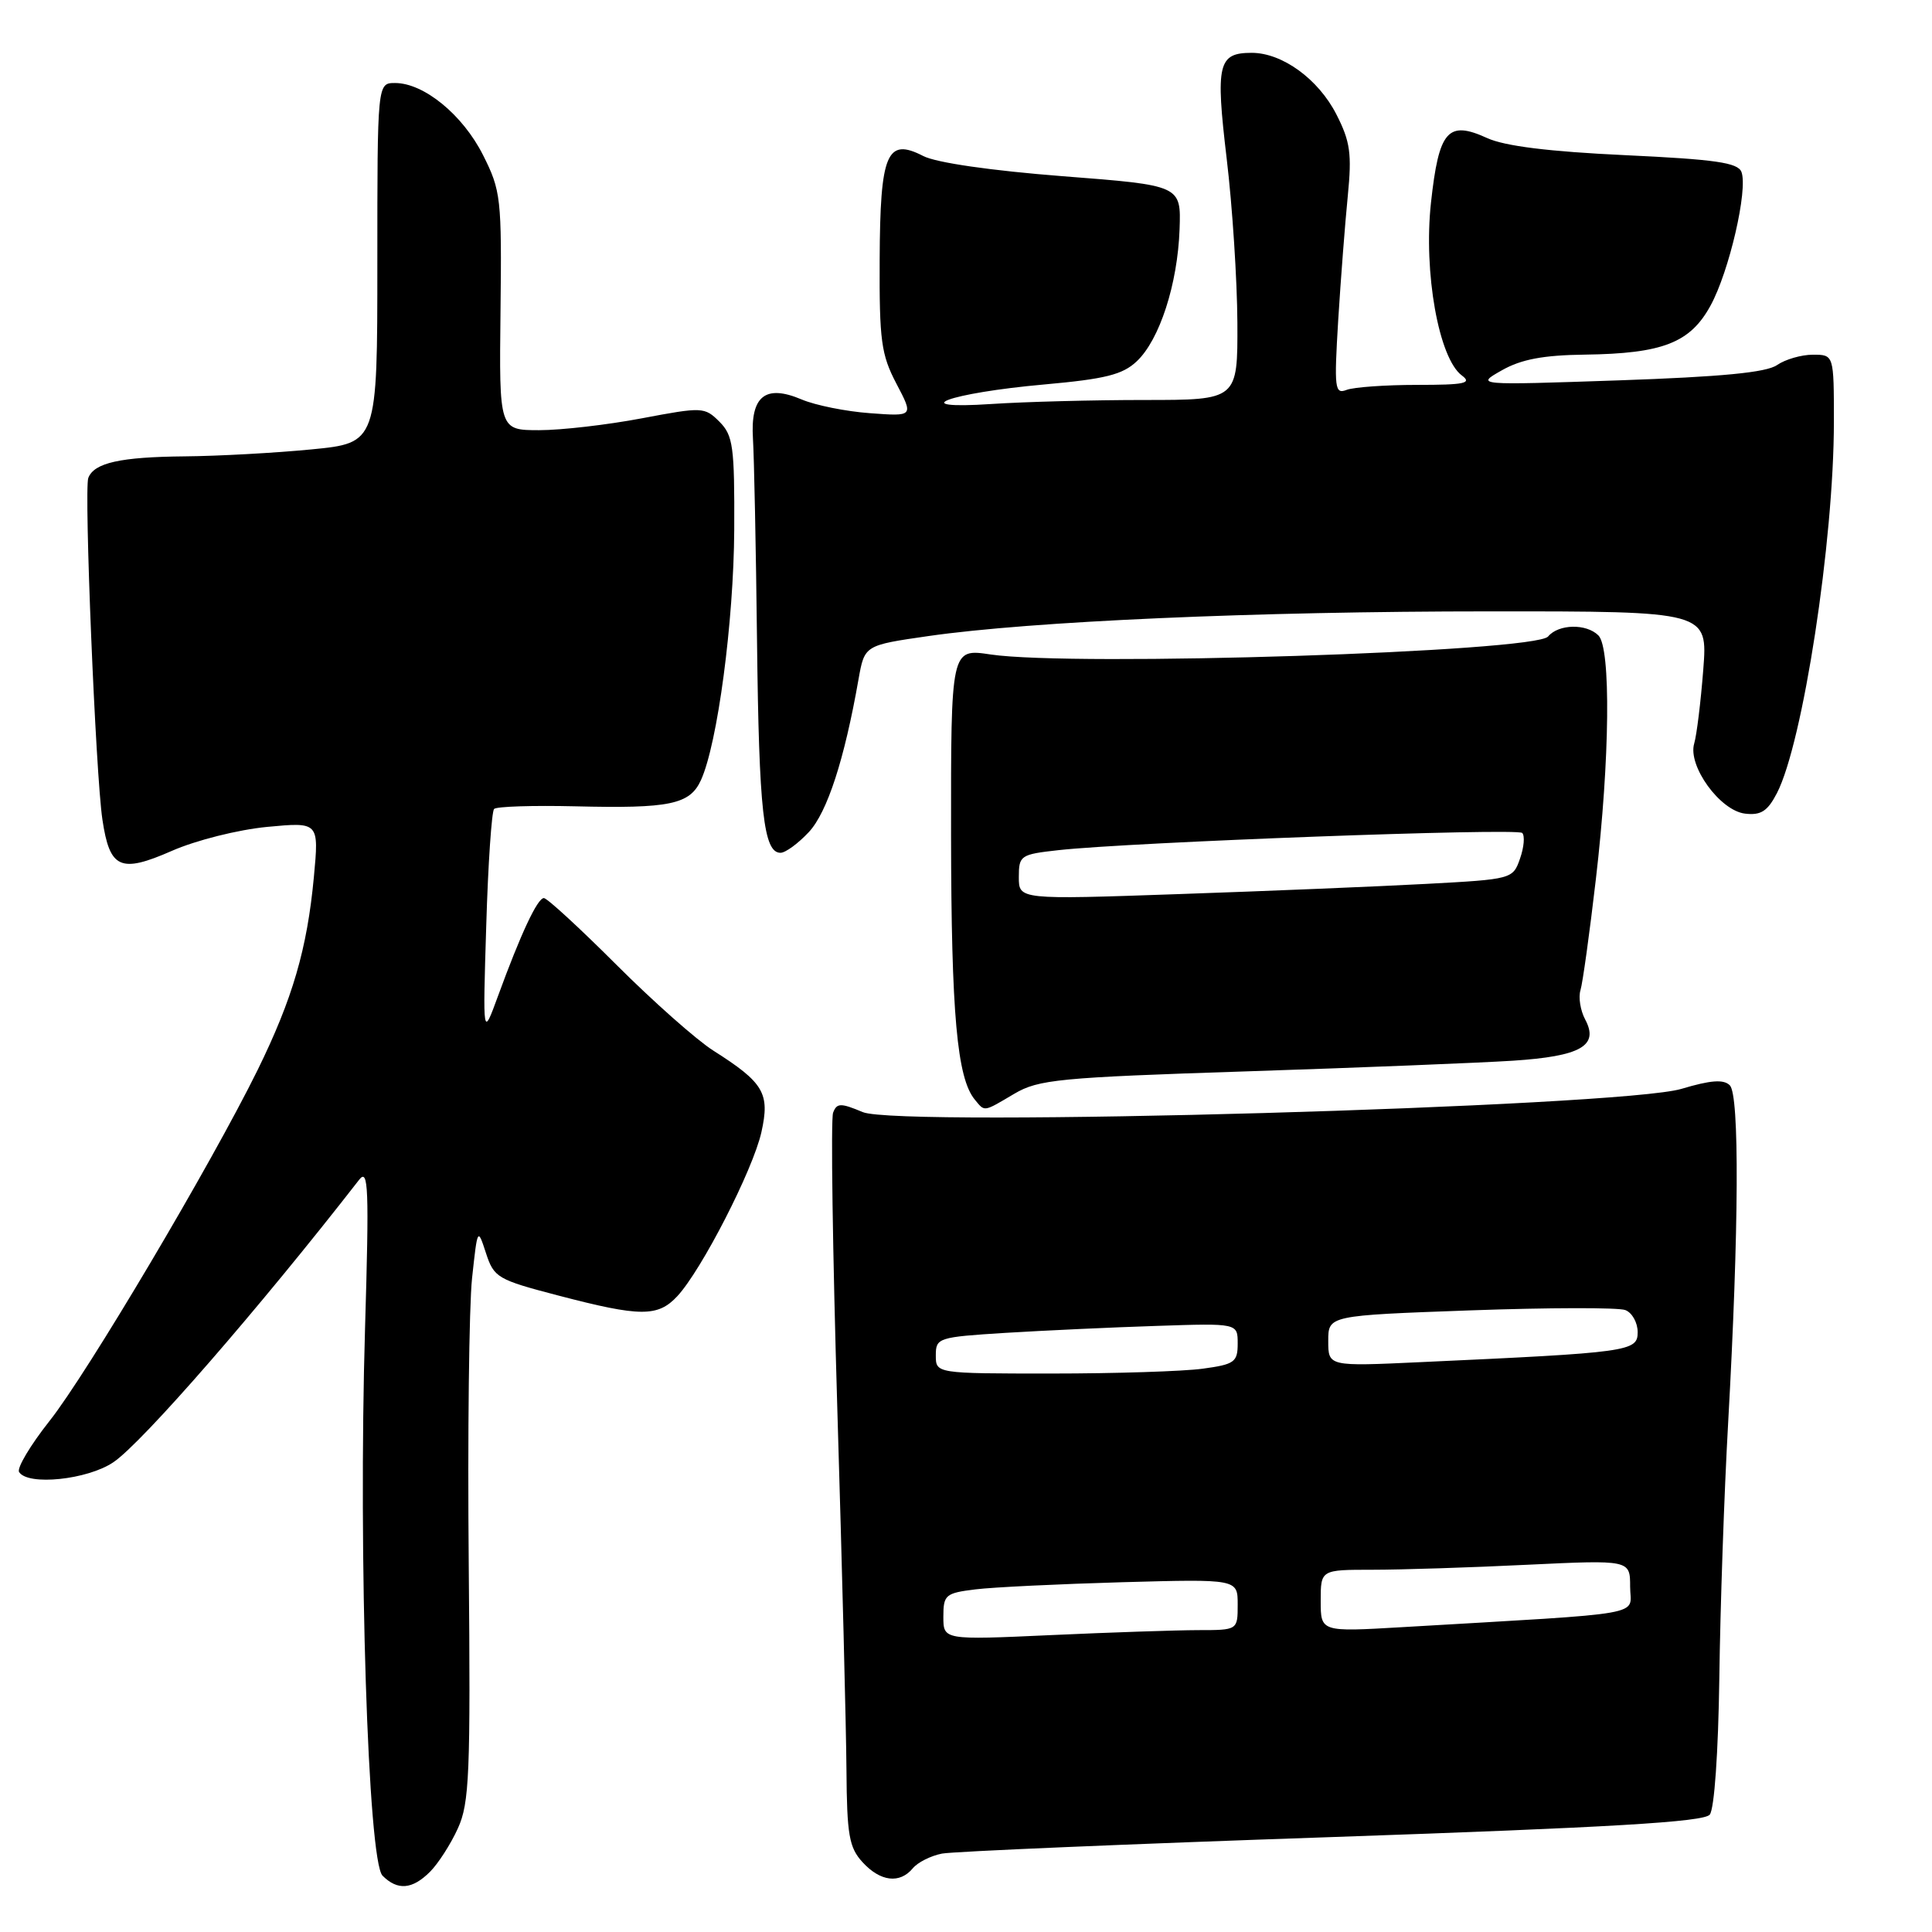 <?xml version="1.0" encoding="UTF-8" standalone="no"?>
<!DOCTYPE svg PUBLIC "-//W3C//DTD SVG 1.1//EN" "http://www.w3.org/Graphics/SVG/1.1/DTD/svg11.dtd" >
<svg xmlns="http://www.w3.org/2000/svg" xmlns:xlink="http://www.w3.org/1999/xlink" version="1.1" viewBox="0 0 256 256">
 <g >
 <path fill="currentColor"
d=" M 56.98 248.02 C 58.06 246.94 59.73 244.35 60.67 242.27 C 62.20 238.92 62.36 235.07 62.11 207.32 C 61.95 190.17 62.15 173.09 62.55 169.37 C 63.27 162.69 63.29 162.65 64.39 166.03 C 65.45 169.29 65.91 169.56 74.00 171.67 C 84.86 174.51 87.17 174.52 89.75 171.75 C 92.97 168.28 99.77 155.02 100.89 150.02 C 102.04 144.86 101.23 143.47 94.50 139.20 C 92.30 137.80 86.53 132.69 81.67 127.83 C 76.81 122.97 72.49 119.00 72.07 119.00 C 71.21 119.00 69.00 123.74 65.98 132.00 C 63.97 137.50 63.97 137.50 64.43 122.64 C 64.67 114.47 65.15 107.52 65.47 107.19 C 65.80 106.86 70.63 106.71 76.20 106.84 C 88.76 107.15 91.41 106.60 92.88 103.37 C 95.08 98.53 97.22 82.41 97.29 70.20 C 97.34 59.15 97.14 57.70 95.33 55.88 C 93.36 53.92 93.08 53.91 85.04 55.43 C 80.50 56.29 74.39 57.00 71.46 57.00 C 66.14 57.00 66.14 57.00 66.32 41.25 C 66.49 26.26 66.38 25.26 64.00 20.54 C 61.32 15.22 56.17 11.00 52.35 11.00 C 50.00 11.00 50.00 11.00 50.00 34.85 C 50.00 58.70 50.00 58.70 41.25 59.55 C 36.44 60.02 28.90 60.43 24.50 60.47 C 15.95 60.55 12.47 61.32 11.70 63.33 C 11.12 64.86 12.67 102.60 13.57 108.60 C 14.54 115.11 15.94 115.74 22.76 112.75 C 25.96 111.34 31.55 109.94 35.38 109.57 C 42.27 108.92 42.27 108.92 41.59 116.21 C 40.70 125.73 38.77 132.34 34.13 141.79 C 27.99 154.26 11.54 182.02 6.55 188.30 C 4.02 191.50 2.21 194.54 2.53 195.05 C 3.68 196.90 11.59 196.08 15.03 193.75 C 18.86 191.16 34.32 173.39 47.60 156.31 C 48.82 154.75 48.92 157.42 48.37 176.00 C 47.47 206.18 48.76 246.62 50.69 248.54 C 52.68 250.53 54.63 250.37 56.98 248.02 Z  M 120.95 247.56 C 121.60 246.77 123.34 245.90 124.82 245.61 C 126.29 245.33 149.55 244.34 176.50 243.42 C 213.40 242.15 225.76 241.42 226.55 240.45 C 227.16 239.70 227.68 232.24 227.82 222.34 C 227.94 213.08 228.46 197.85 228.99 188.50 C 230.42 162.84 230.50 145.10 229.21 143.81 C 228.39 142.99 226.68 143.12 222.80 144.28 C 214.77 146.68 119.19 149.40 114.32 147.36 C 111.39 146.13 110.88 146.14 110.39 147.44 C 110.07 148.25 110.33 165.92 110.95 186.71 C 111.58 207.49 112.12 229.00 112.16 234.50 C 112.22 243.14 112.51 244.81 114.29 246.75 C 116.65 249.33 119.22 249.64 120.95 247.56 Z  M 134.40 144.93 C 137.60 143.04 140.31 142.77 165.21 141.96 C 180.22 141.47 196.08 140.83 200.45 140.55 C 209.48 139.96 211.91 138.57 210.04 135.08 C 209.41 133.89 209.13 132.15 209.42 131.21 C 209.71 130.27 210.63 123.65 211.46 116.50 C 213.32 100.61 213.47 85.87 211.80 84.20 C 210.20 82.60 206.51 82.68 205.13 84.34 C 203.43 86.39 142.26 88.36 131.25 86.72 C 126.00 85.93 126.00 85.93 126.02 110.72 C 126.05 134.37 126.81 142.86 129.17 145.71 C 130.52 147.34 130.25 147.38 134.40 144.93 Z  M 107.18 110.25 C 109.62 107.62 111.89 100.65 113.76 90.00 C 114.56 85.50 114.56 85.50 123.03 84.28 C 136.66 82.32 166.33 81.01 197.39 81.01 C 226.29 81.00 226.29 81.00 225.69 88.75 C 225.36 93.01 224.82 97.41 224.49 98.52 C 223.61 101.48 227.91 107.42 231.23 107.81 C 233.33 108.06 234.21 107.49 235.45 105.10 C 238.89 98.45 243.00 71.67 243.00 55.91 C 243.00 47.00 243.00 47.00 240.22 47.00 C 238.69 47.00 236.56 47.62 235.47 48.37 C 234.06 49.36 228.10 49.93 214.50 50.40 C 195.50 51.05 195.50 51.05 199.00 49.07 C 201.56 47.61 204.50 47.06 210.00 46.99 C 220.31 46.85 223.96 45.43 226.65 40.50 C 229.13 35.98 231.64 25.11 230.75 22.78 C 230.27 21.55 227.29 21.12 215.33 20.56 C 205.28 20.09 199.39 19.36 197.07 18.30 C 191.84 15.91 190.66 17.27 189.61 26.87 C 188.61 36.09 190.64 47.47 193.70 49.75 C 195.10 50.79 194.09 51.00 187.77 51.00 C 183.59 51.00 179.39 51.30 178.44 51.66 C 176.86 52.27 176.77 51.52 177.32 42.41 C 177.66 36.96 178.23 29.55 178.59 25.95 C 179.14 20.38 178.92 18.76 177.08 15.16 C 174.69 10.48 169.92 7.01 165.87 7.00 C 161.40 7.00 161.05 8.46 162.54 21.00 C 163.30 27.32 163.93 37.11 163.96 42.75 C 164.00 53.00 164.00 53.00 151.65 53.00 C 144.86 53.00 135.75 53.24 131.40 53.53 C 119.66 54.31 125.71 52.07 138.41 50.94 C 146.43 50.22 148.75 49.65 150.62 47.88 C 153.65 45.04 156.04 37.65 156.30 30.38 C 156.50 24.56 156.50 24.56 140.83 23.35 C 131.34 22.61 124.04 21.56 122.33 20.67 C 117.51 18.19 116.62 20.30 116.56 34.41 C 116.51 45.13 116.76 46.99 118.78 50.84 C 121.06 55.18 121.06 55.18 115.28 54.75 C 112.10 54.52 108.03 53.70 106.22 52.93 C 101.41 50.89 99.42 52.48 99.77 58.12 C 99.92 60.53 100.17 72.62 100.31 85.00 C 100.57 107.55 101.18 113.00 103.42 113.00 C 104.08 113.00 105.77 111.76 107.18 110.25 Z  M 125.00 214.22 C 125.00 211.32 125.28 211.09 129.25 210.60 C 131.59 210.31 140.36 209.89 148.75 209.65 C 164.00 209.23 164.00 209.23 164.00 212.61 C 164.00 216.00 164.00 216.00 158.75 216.00 C 155.86 216.01 147.09 216.30 139.25 216.66 C 125.00 217.31 125.00 217.31 125.00 214.22 Z  M 175.00 212.12 C 175.00 208.00 175.00 208.00 181.84 208.00 C 185.60 208.00 194.83 207.71 202.34 207.34 C 216.00 206.69 216.00 206.69 216.00 210.24 C 216.00 214.20 219.12 213.65 185.75 215.61 C 175.00 216.24 175.00 216.24 175.00 212.12 Z  M 124.00 179.59 C 124.00 177.27 124.30 177.17 133.25 176.61 C 138.34 176.30 147.34 175.88 153.25 175.69 C 164.00 175.33 164.00 175.33 164.00 178.03 C 164.00 180.48 163.58 180.79 159.36 181.36 C 156.81 181.71 147.81 182.00 139.36 182.00 C 124.00 182.00 124.00 182.00 124.00 179.59 Z  M 176.00 177.68 C 176.00 174.31 176.00 174.31 194.86 173.63 C 205.24 173.26 214.46 173.24 215.36 173.59 C 216.26 173.93 217.00 175.25 217.00 176.52 C 217.00 179.08 215.94 179.22 188.25 180.49 C 176.00 181.06 176.00 181.06 176.00 177.68 Z  M 135.00 116.22 C 135.00 113.35 135.22 113.21 140.25 112.65 C 149.81 111.59 201.02 109.69 201.70 110.37 C 202.07 110.74 201.94 112.27 201.41 113.77 C 200.47 116.48 200.35 116.51 188.98 117.12 C 182.67 117.46 167.94 118.07 156.25 118.47 C 135.00 119.21 135.00 119.21 135.00 116.22 Z "/>
</g>
</svg>